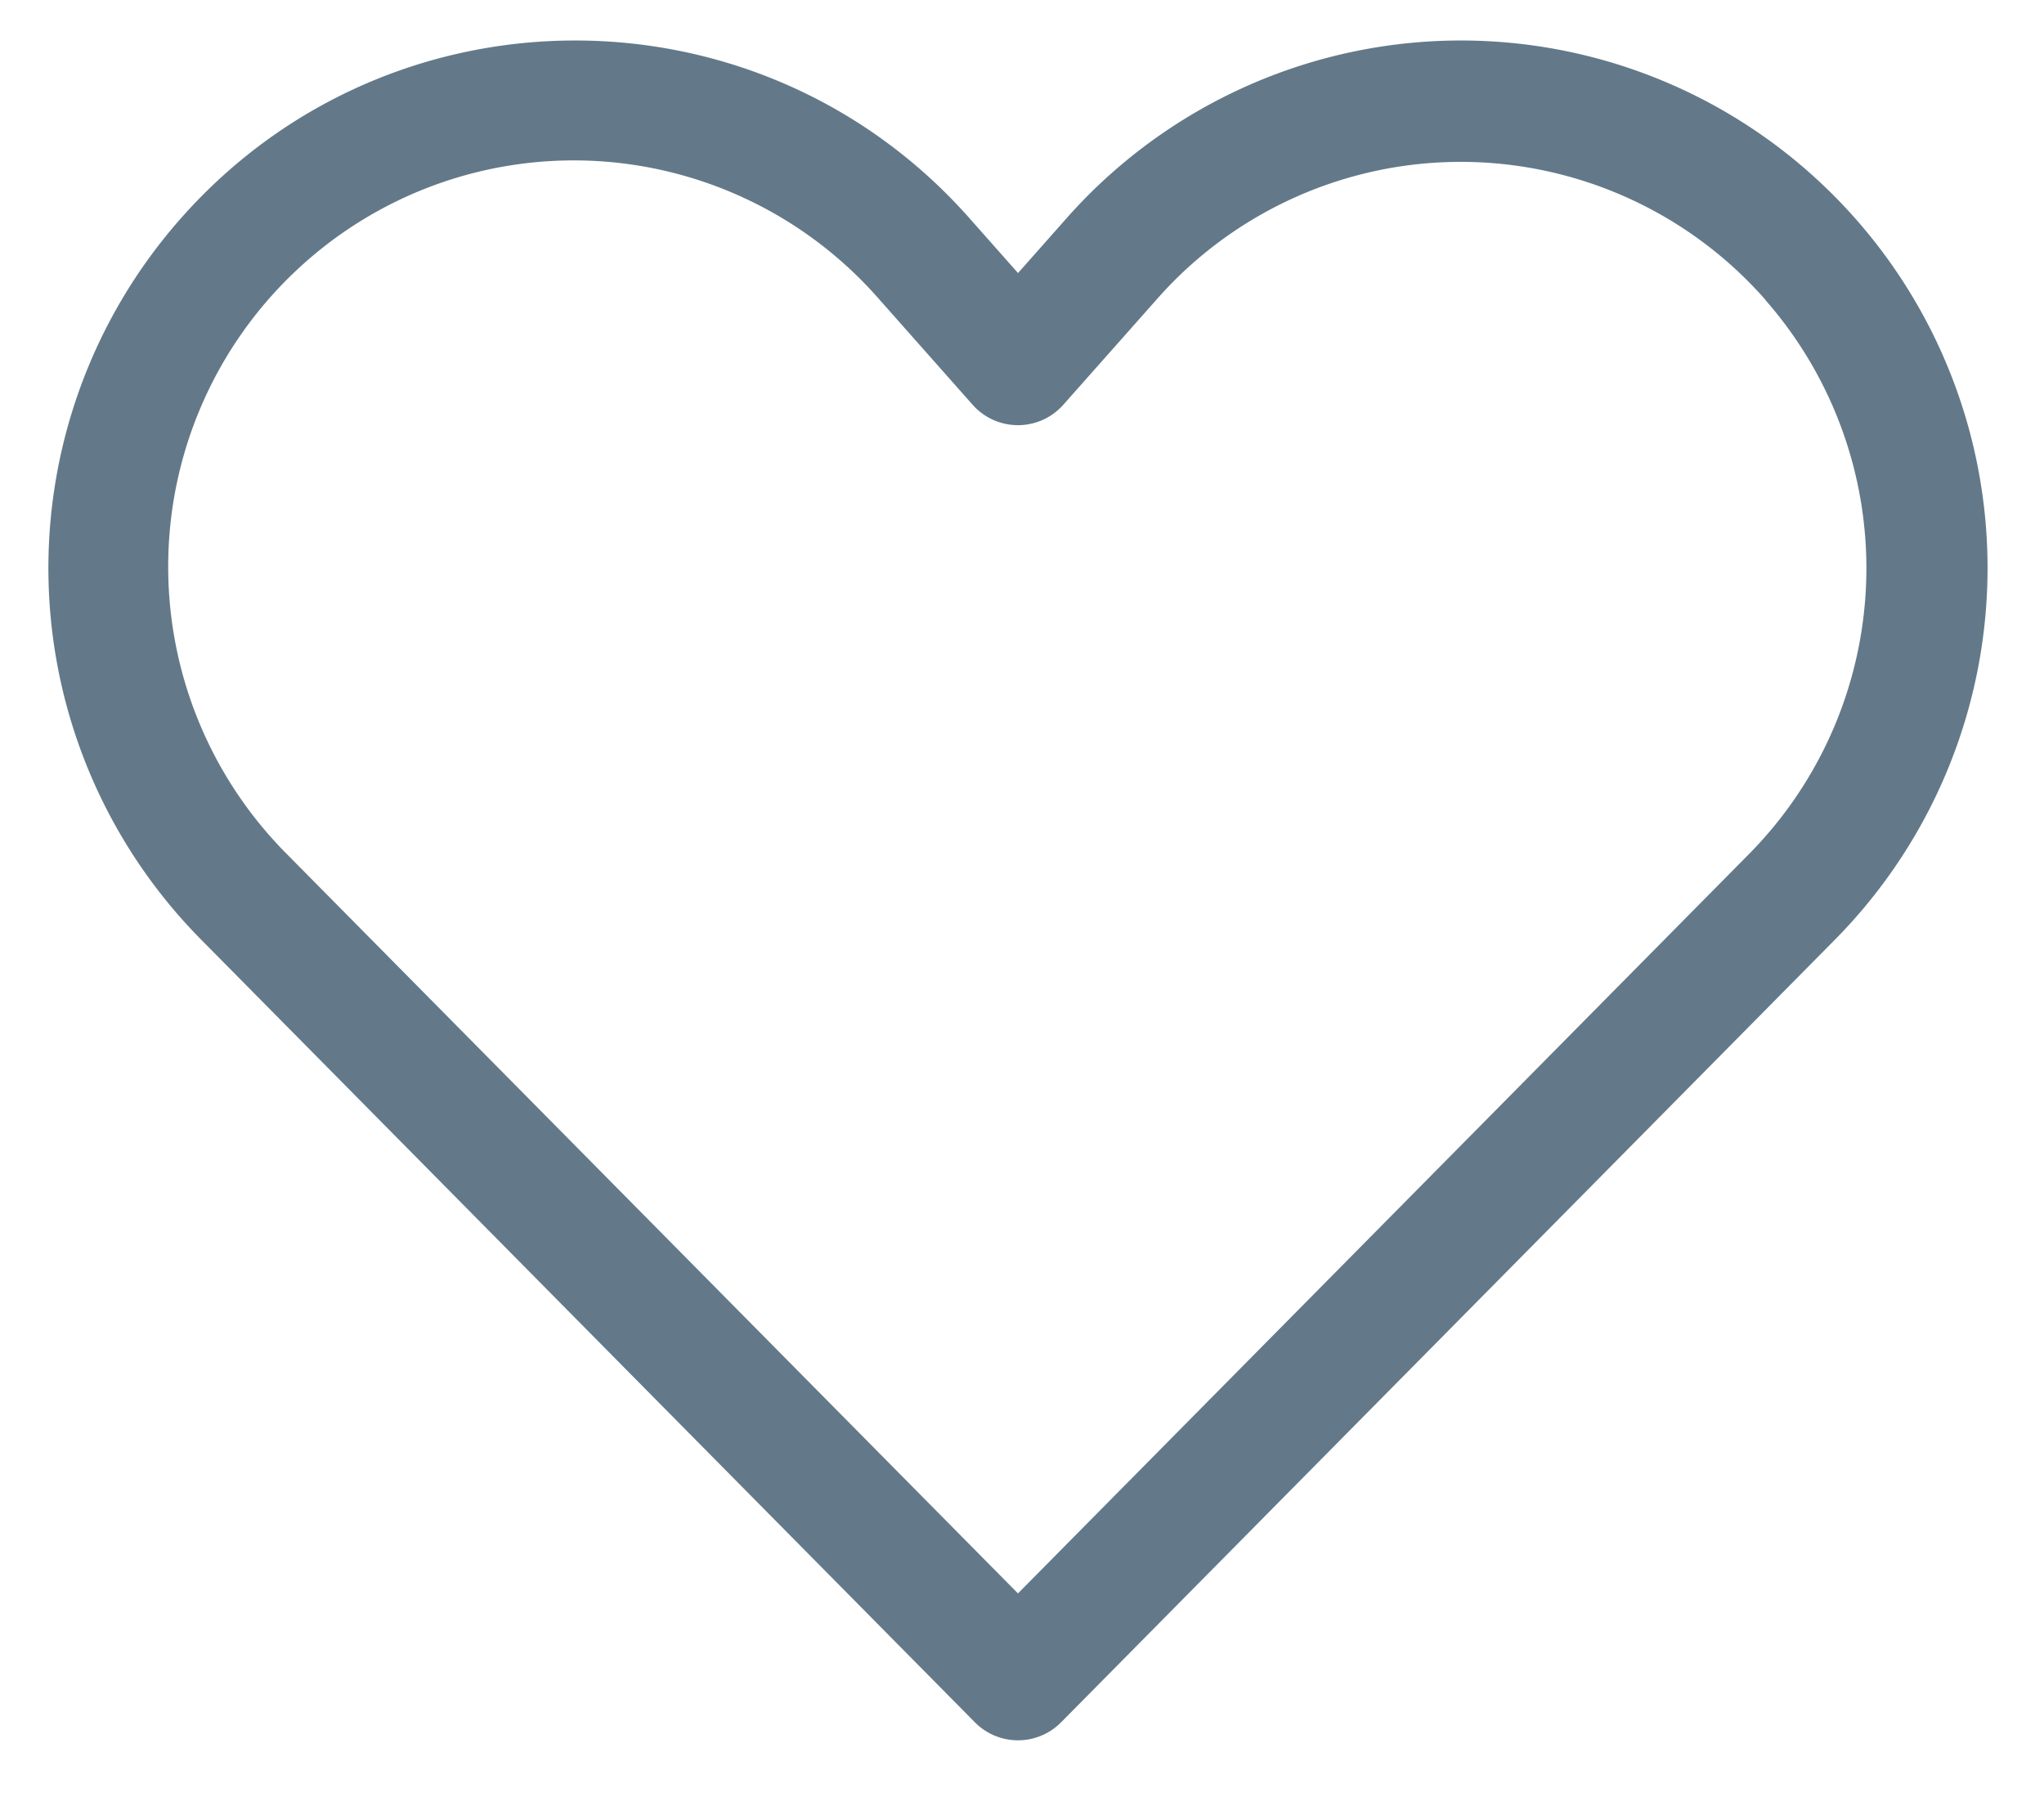 <svg width="35" height="31" fill="none" xmlns="http://www.w3.org/2000/svg">
    <g clip-path="url(#prefix__clip0)">
        <path
            d="M18.267 3.733A9.02 9.02 0 0124.6.703a9.003 9.003 0 016.582 2.434 9.036 9.036 0 012.85 6.425 9.053 9.053 0 01-2.608 6.526L18.169 29.495a1.038 1.038 0 01-1.475 0L3.441 16.088a9.044 9.044 0 01-.364-12.326c3.58-4.08 9.92-4.093 13.52-.029l.835.943.835-.943zM30.23 5.134a6.947 6.947 0 00-5.2-2.362 6.933 6.933 0 00-5.21 2.34l-1.613 1.82a1.037 1.037 0 01-1.552 0l-1.612-1.82a6.946 6.946 0 00-4.88-2.357A6.933 6.933 0 005.075 4.63a6.958 6.958 0 00-2.194 4.964 6.97 6.97 0 002.032 5.033l12.518 12.66 12.516-12.66a6.964 6.964 0 00.28-9.492z"
            fill="#637989" />
    </g>
    <defs>
        <clipPath id="prefix__clip0">
            <path fill="#fff" d="M0 0h34.863v30.08H0z" />
        </clipPath>
    </defs>
</svg>